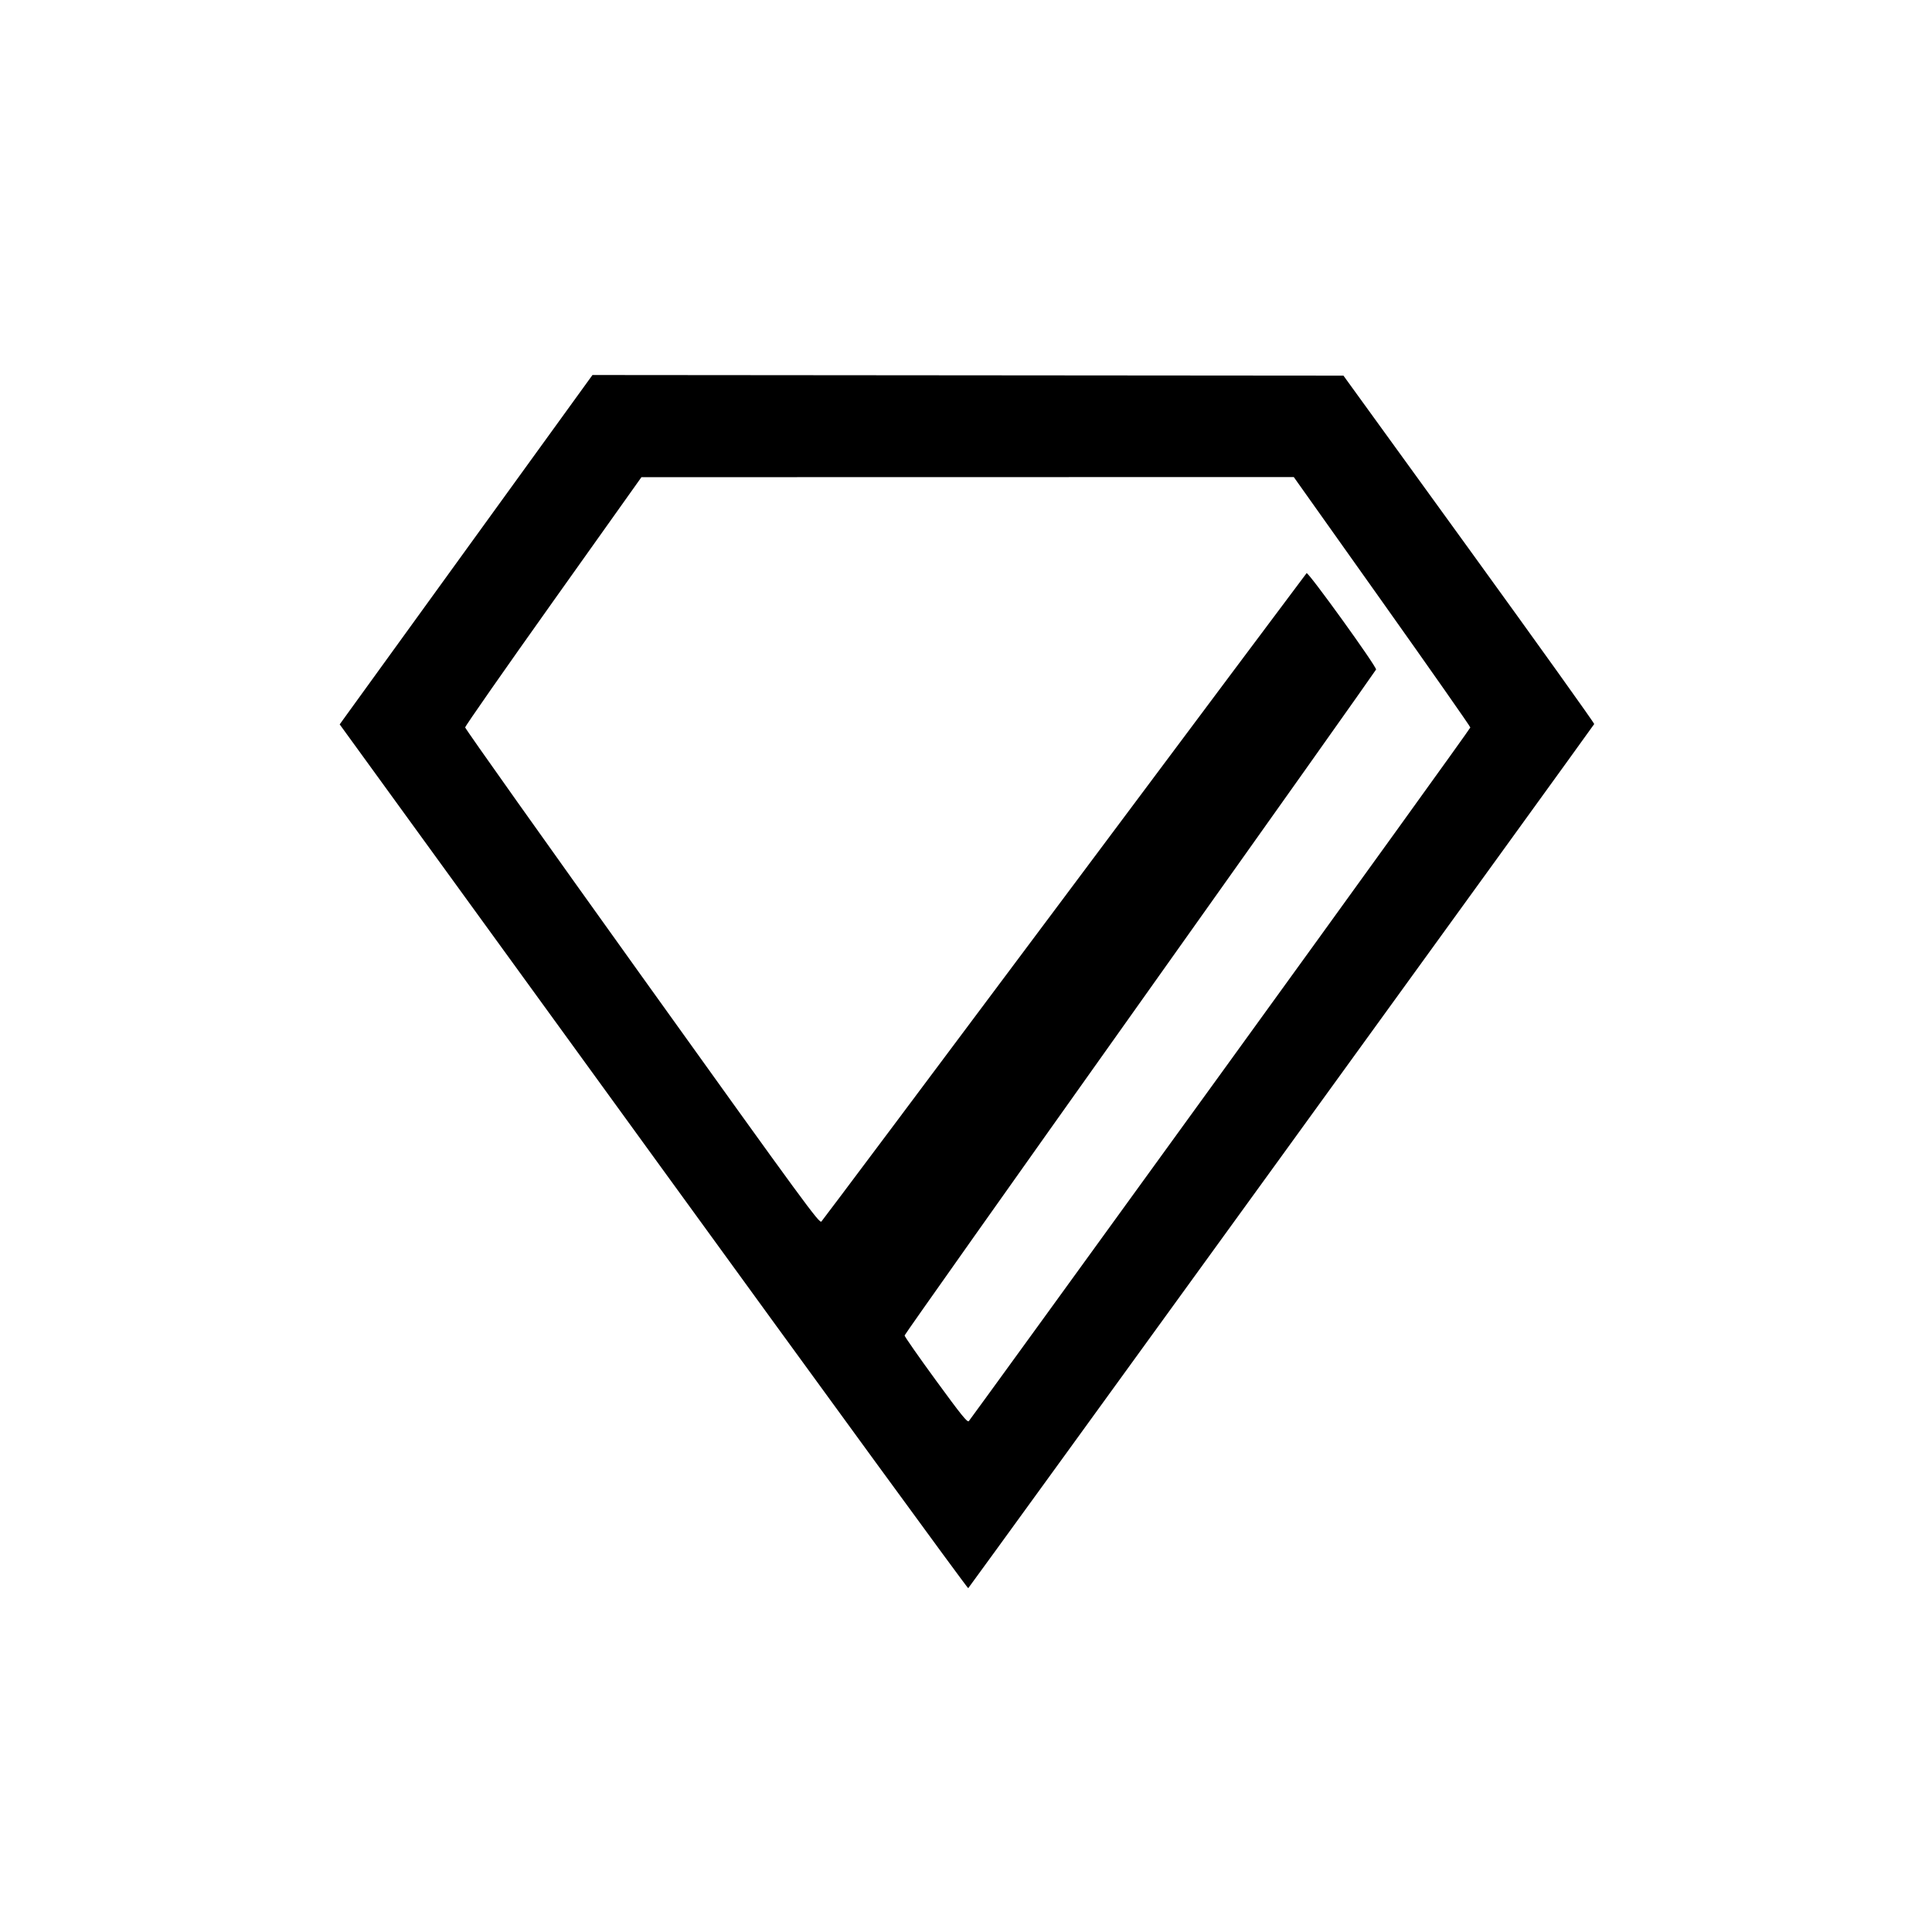 <svg xmlns="http://www.w3.org/2000/svg" viewBox="0 0 1381 1381">
  <path d="M467.12 826.9l-224.3-309.1 2.34-3.27c1.3-1.8 41.94-58 90.34-124.87l88-121.6 268.4.22 268.4.22 89.8 124c49.38 68.2 89.64 124.47 89.45 125.05-.3.92-445.7 615.8-447.46 617.7-.38.4-101.62-138.35-224.98-308.36zm405.26-59.06C970.62 632.17 1051 520.64 1051 520c0-.66-28.4-41.2-63.1-90.1L924.8 341l-233.14.05-233.16.04-63 88.6c-34.65 48.72-63 89.34-63 90.27 0 .93 56.92 81.14 126.5 178.25 117.47 163.96 126.62 176.45 128.15 174.92.9-.9 79.14-105.37 173.85-232.14 94.7-126.77 172.54-230.86 172.95-231.3 1.1-1.2 50.34 67.1 49.66 68.9-.3.8-76.23 107.94-168.72 238.07C722.4 846.8 646.68 953.87 646.6 954.6c-.05.7 9.97 15.07 22.28 31.93 18.3 25.07 22.6 30.4 23.63 29.3.7-.73 81.65-112.33 179.88-248z"/>
</svg>
